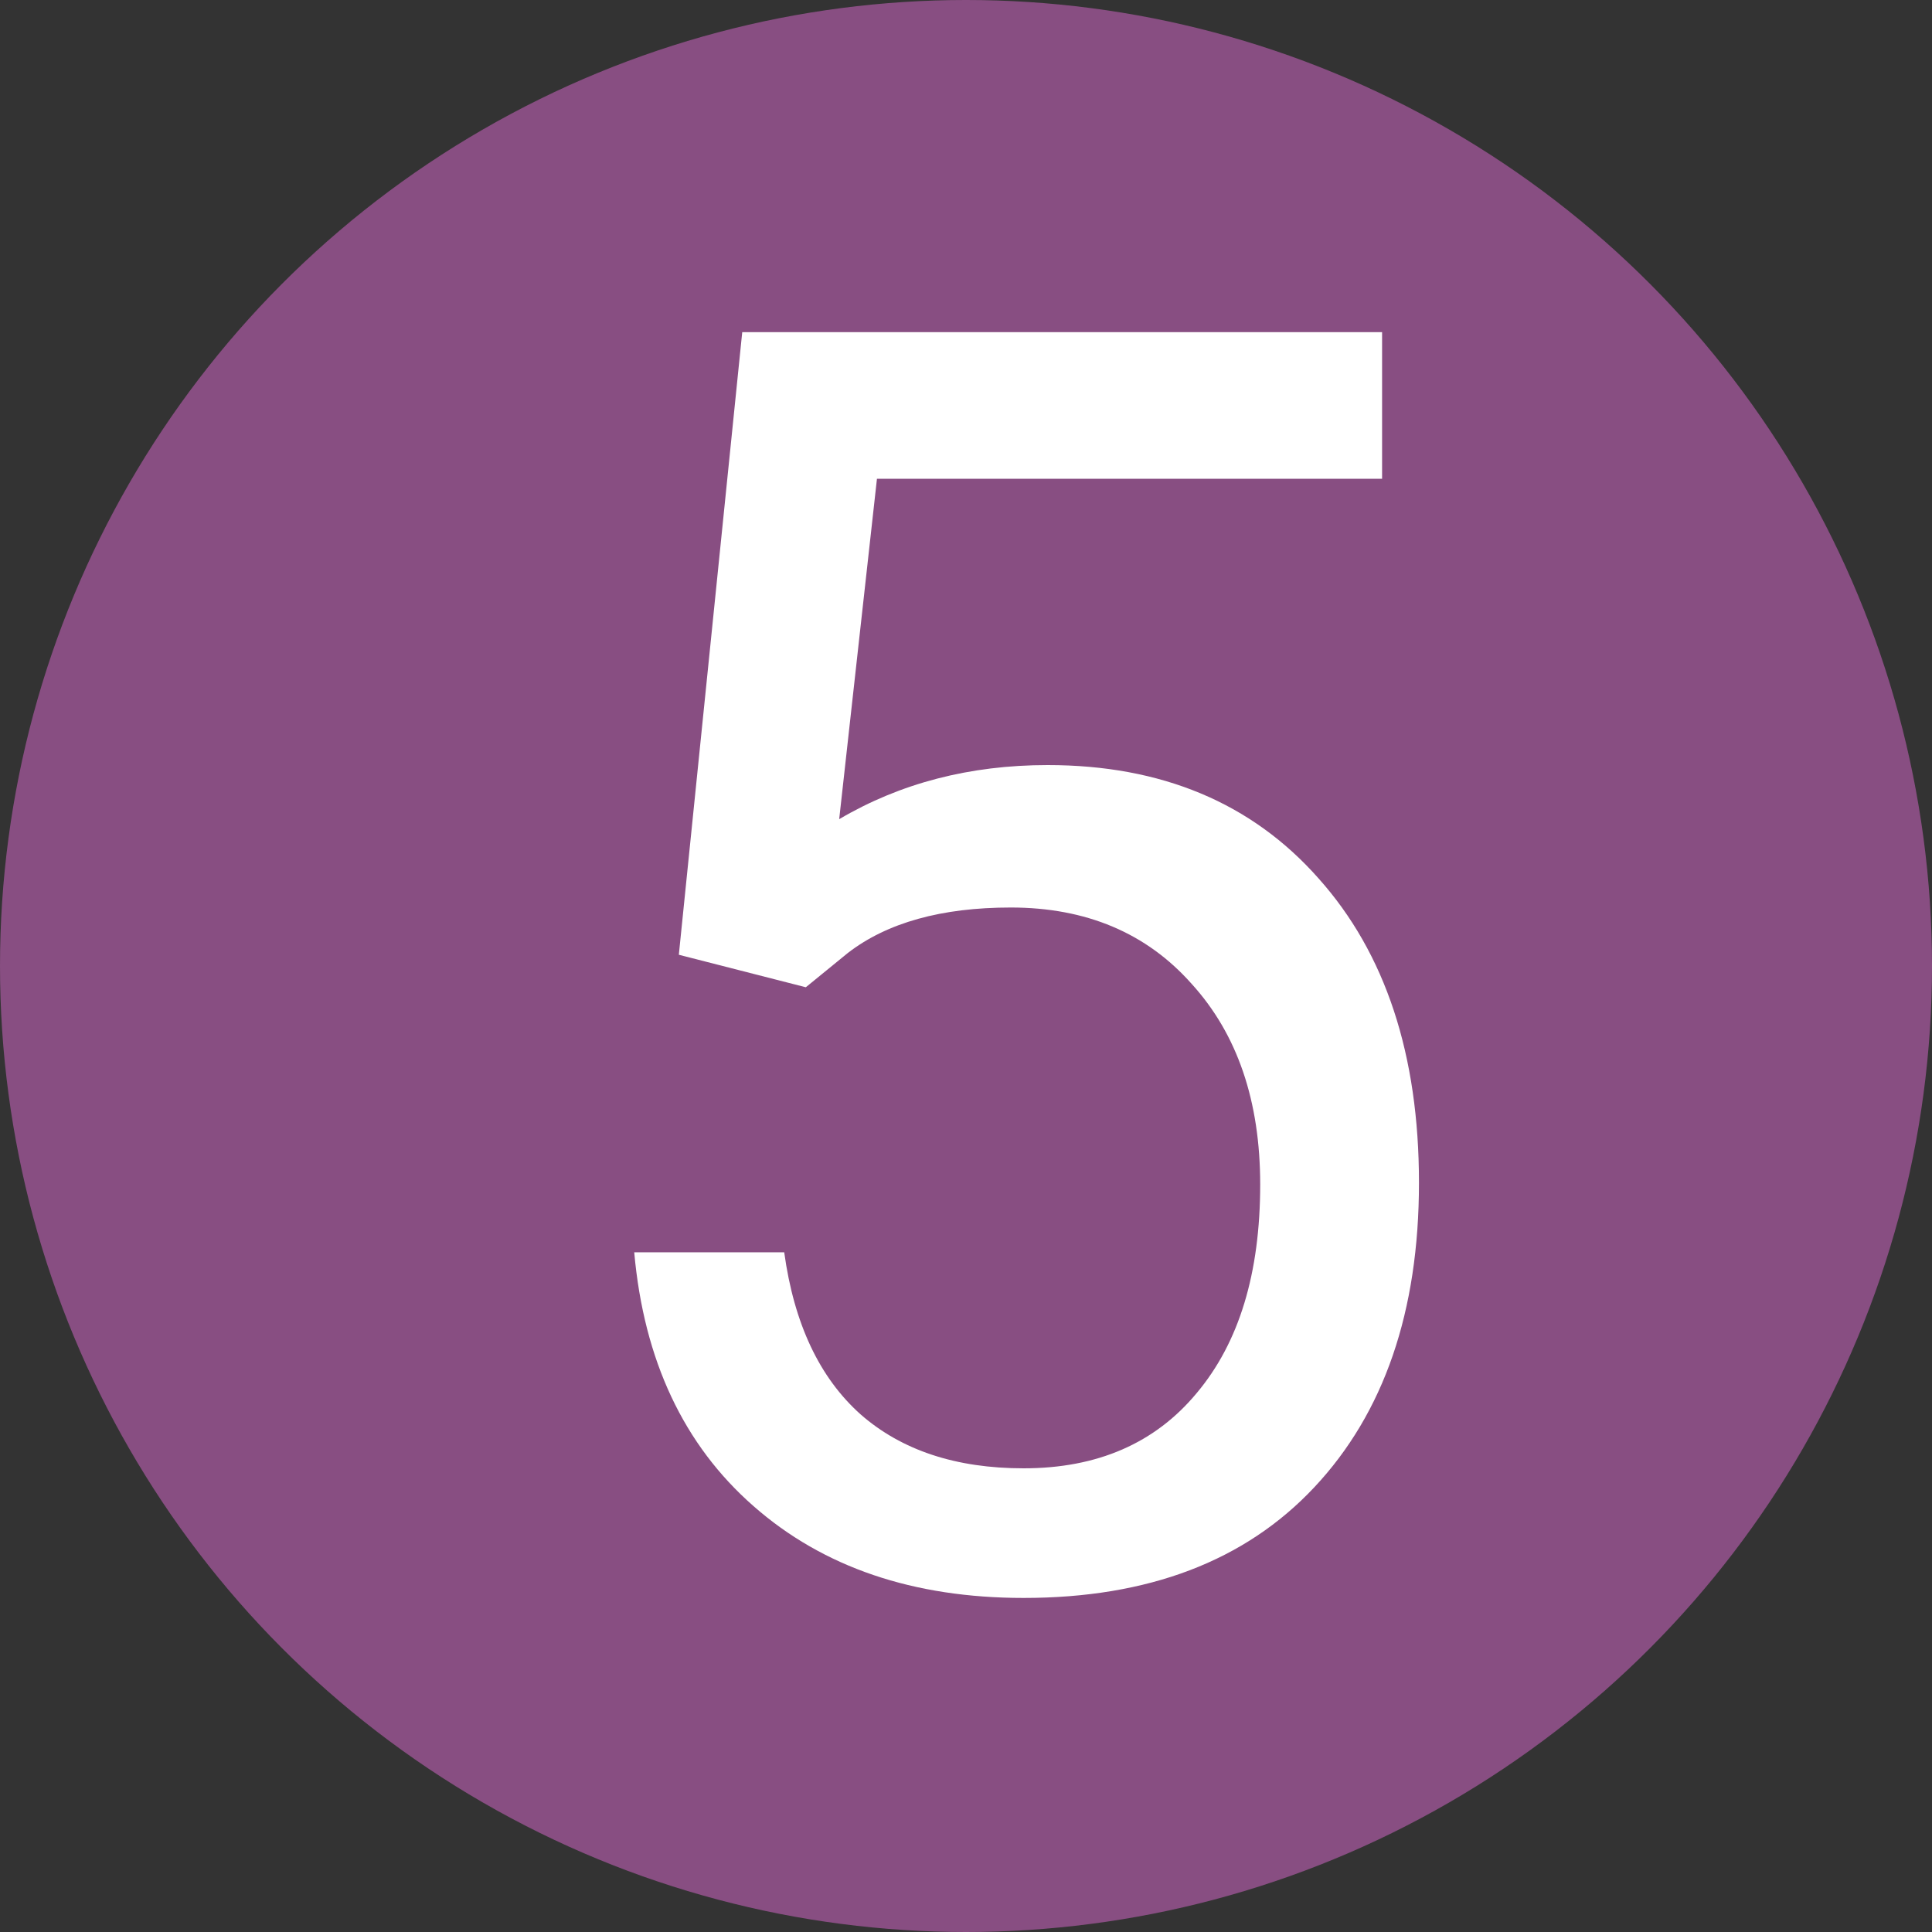 <svg width="11" height="11" viewBox="0 0 11 11" fill="none" xmlns="http://www.w3.org/2000/svg">
<rect x="0" y="0" width="11" height="11" fill="#333333" stroke="none"/>
<circle cx="5.5" cy="5.5" r="5.5" fill="#884E82"/>
<path d="M3.865 5.436L4.226 1.891H7.869V2.726H4.993L4.778 4.664C5.126 4.459 5.522 4.356 5.965 4.356C6.612 4.356 7.127 4.571 7.507 5.001C7.888 5.427 8.079 6.005 8.079 6.734C8.079 7.467 7.88 8.045 7.483 8.468C7.089 8.888 6.537 9.098 5.828 9.098C5.2 9.098 4.687 8.924 4.29 8.575C3.893 8.227 3.666 7.745 3.611 7.13H4.465C4.521 7.537 4.666 7.844 4.9 8.053C5.134 8.258 5.444 8.36 5.828 8.36C6.248 8.36 6.577 8.217 6.814 7.931C7.055 7.644 7.175 7.249 7.175 6.744C7.175 6.269 7.045 5.888 6.785 5.602C6.528 5.312 6.184 5.167 5.755 5.167C5.361 5.167 5.051 5.253 4.827 5.426L4.588 5.621L3.865 5.436Z" fill="white"/>
</svg>
